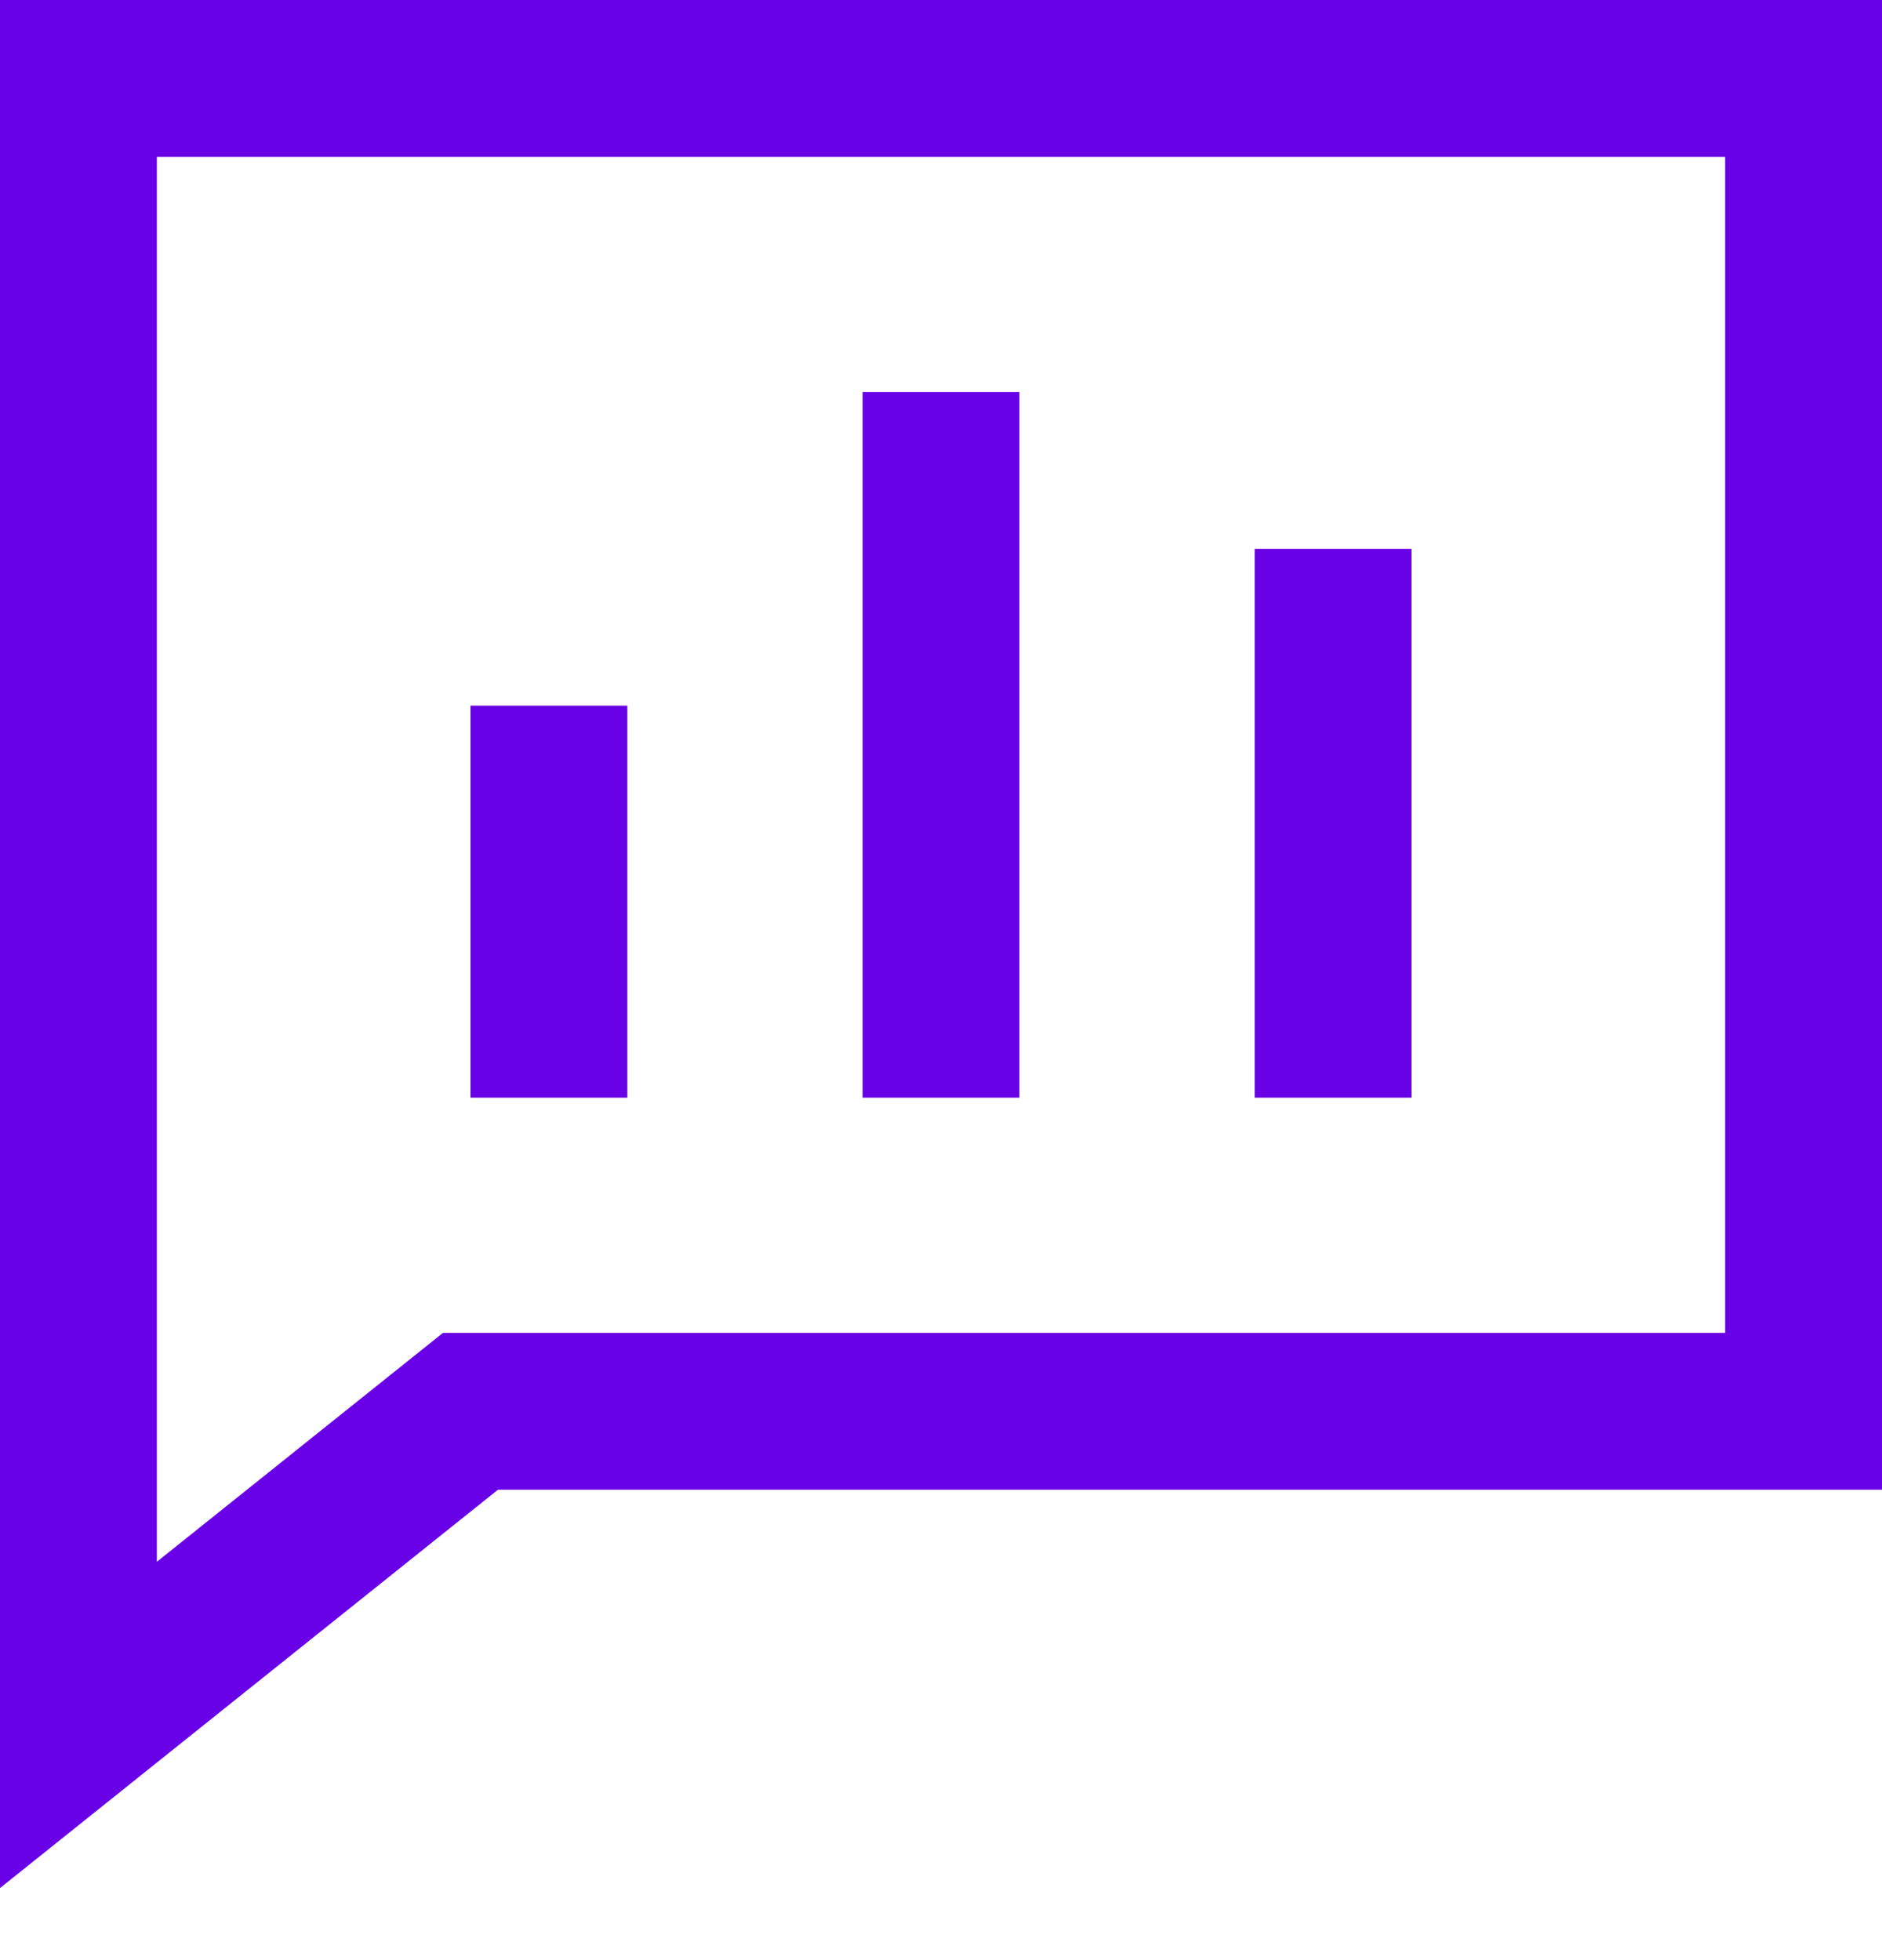 <svg width="24" height="25" viewBox="0 0 24 25" fill="none" xmlns="http://www.w3.org/2000/svg">
<path d="M1 1V22L6 18H23V1H1Z" stroke="#6801e6" stroke-width="2"/>
<path d="M7 14V9" stroke="#6801e6" stroke-width="2"/>
<path d="M17 14V7" stroke="#6801e6" stroke-width="2"/>
<path d="M12 14V5" stroke="#6801e6" stroke-width="2"/>
</svg>
